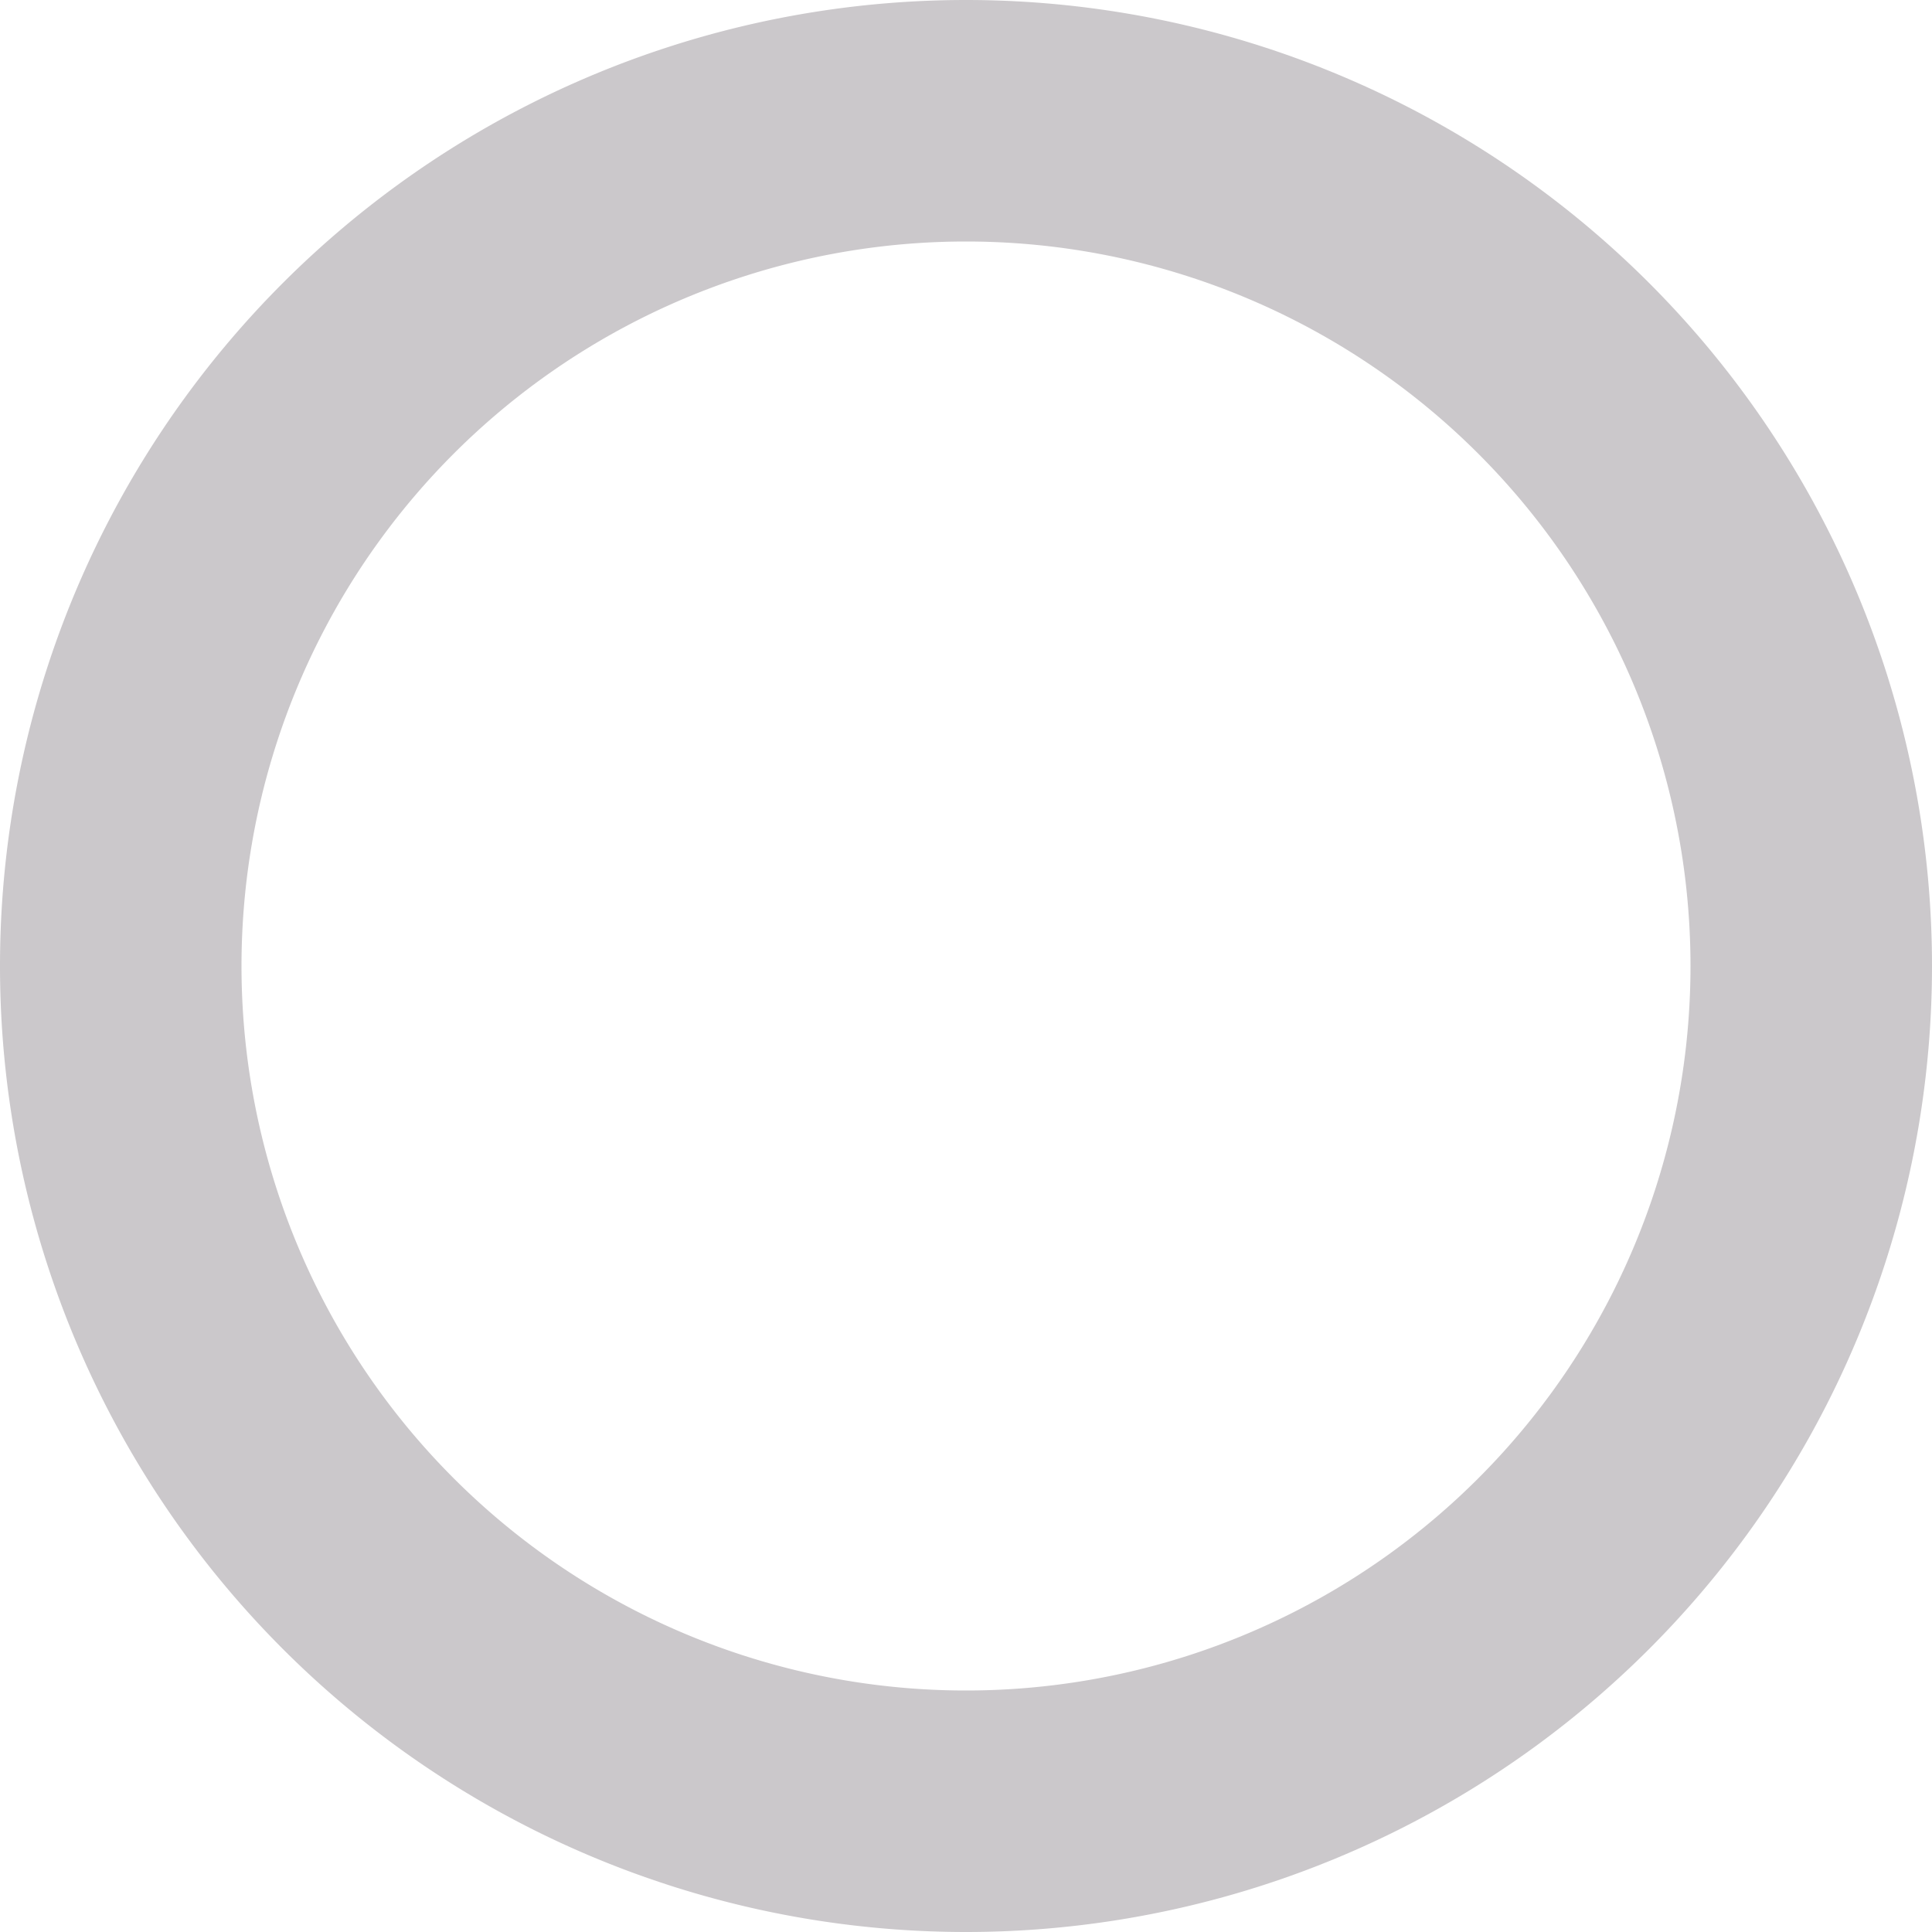 <svg xmlns="http://www.w3.org/2000/svg" width="16" height="16" xmlns:v="https://vecta.io/nano"><path d="M8 0a8 8 0 1 0 0 16A8 8 0 1 0 8 0zm0 2a6 6 0 1 1 0 12A6 6 0 1 1 8 2z" opacity=".3" fill="#534650"/></svg>